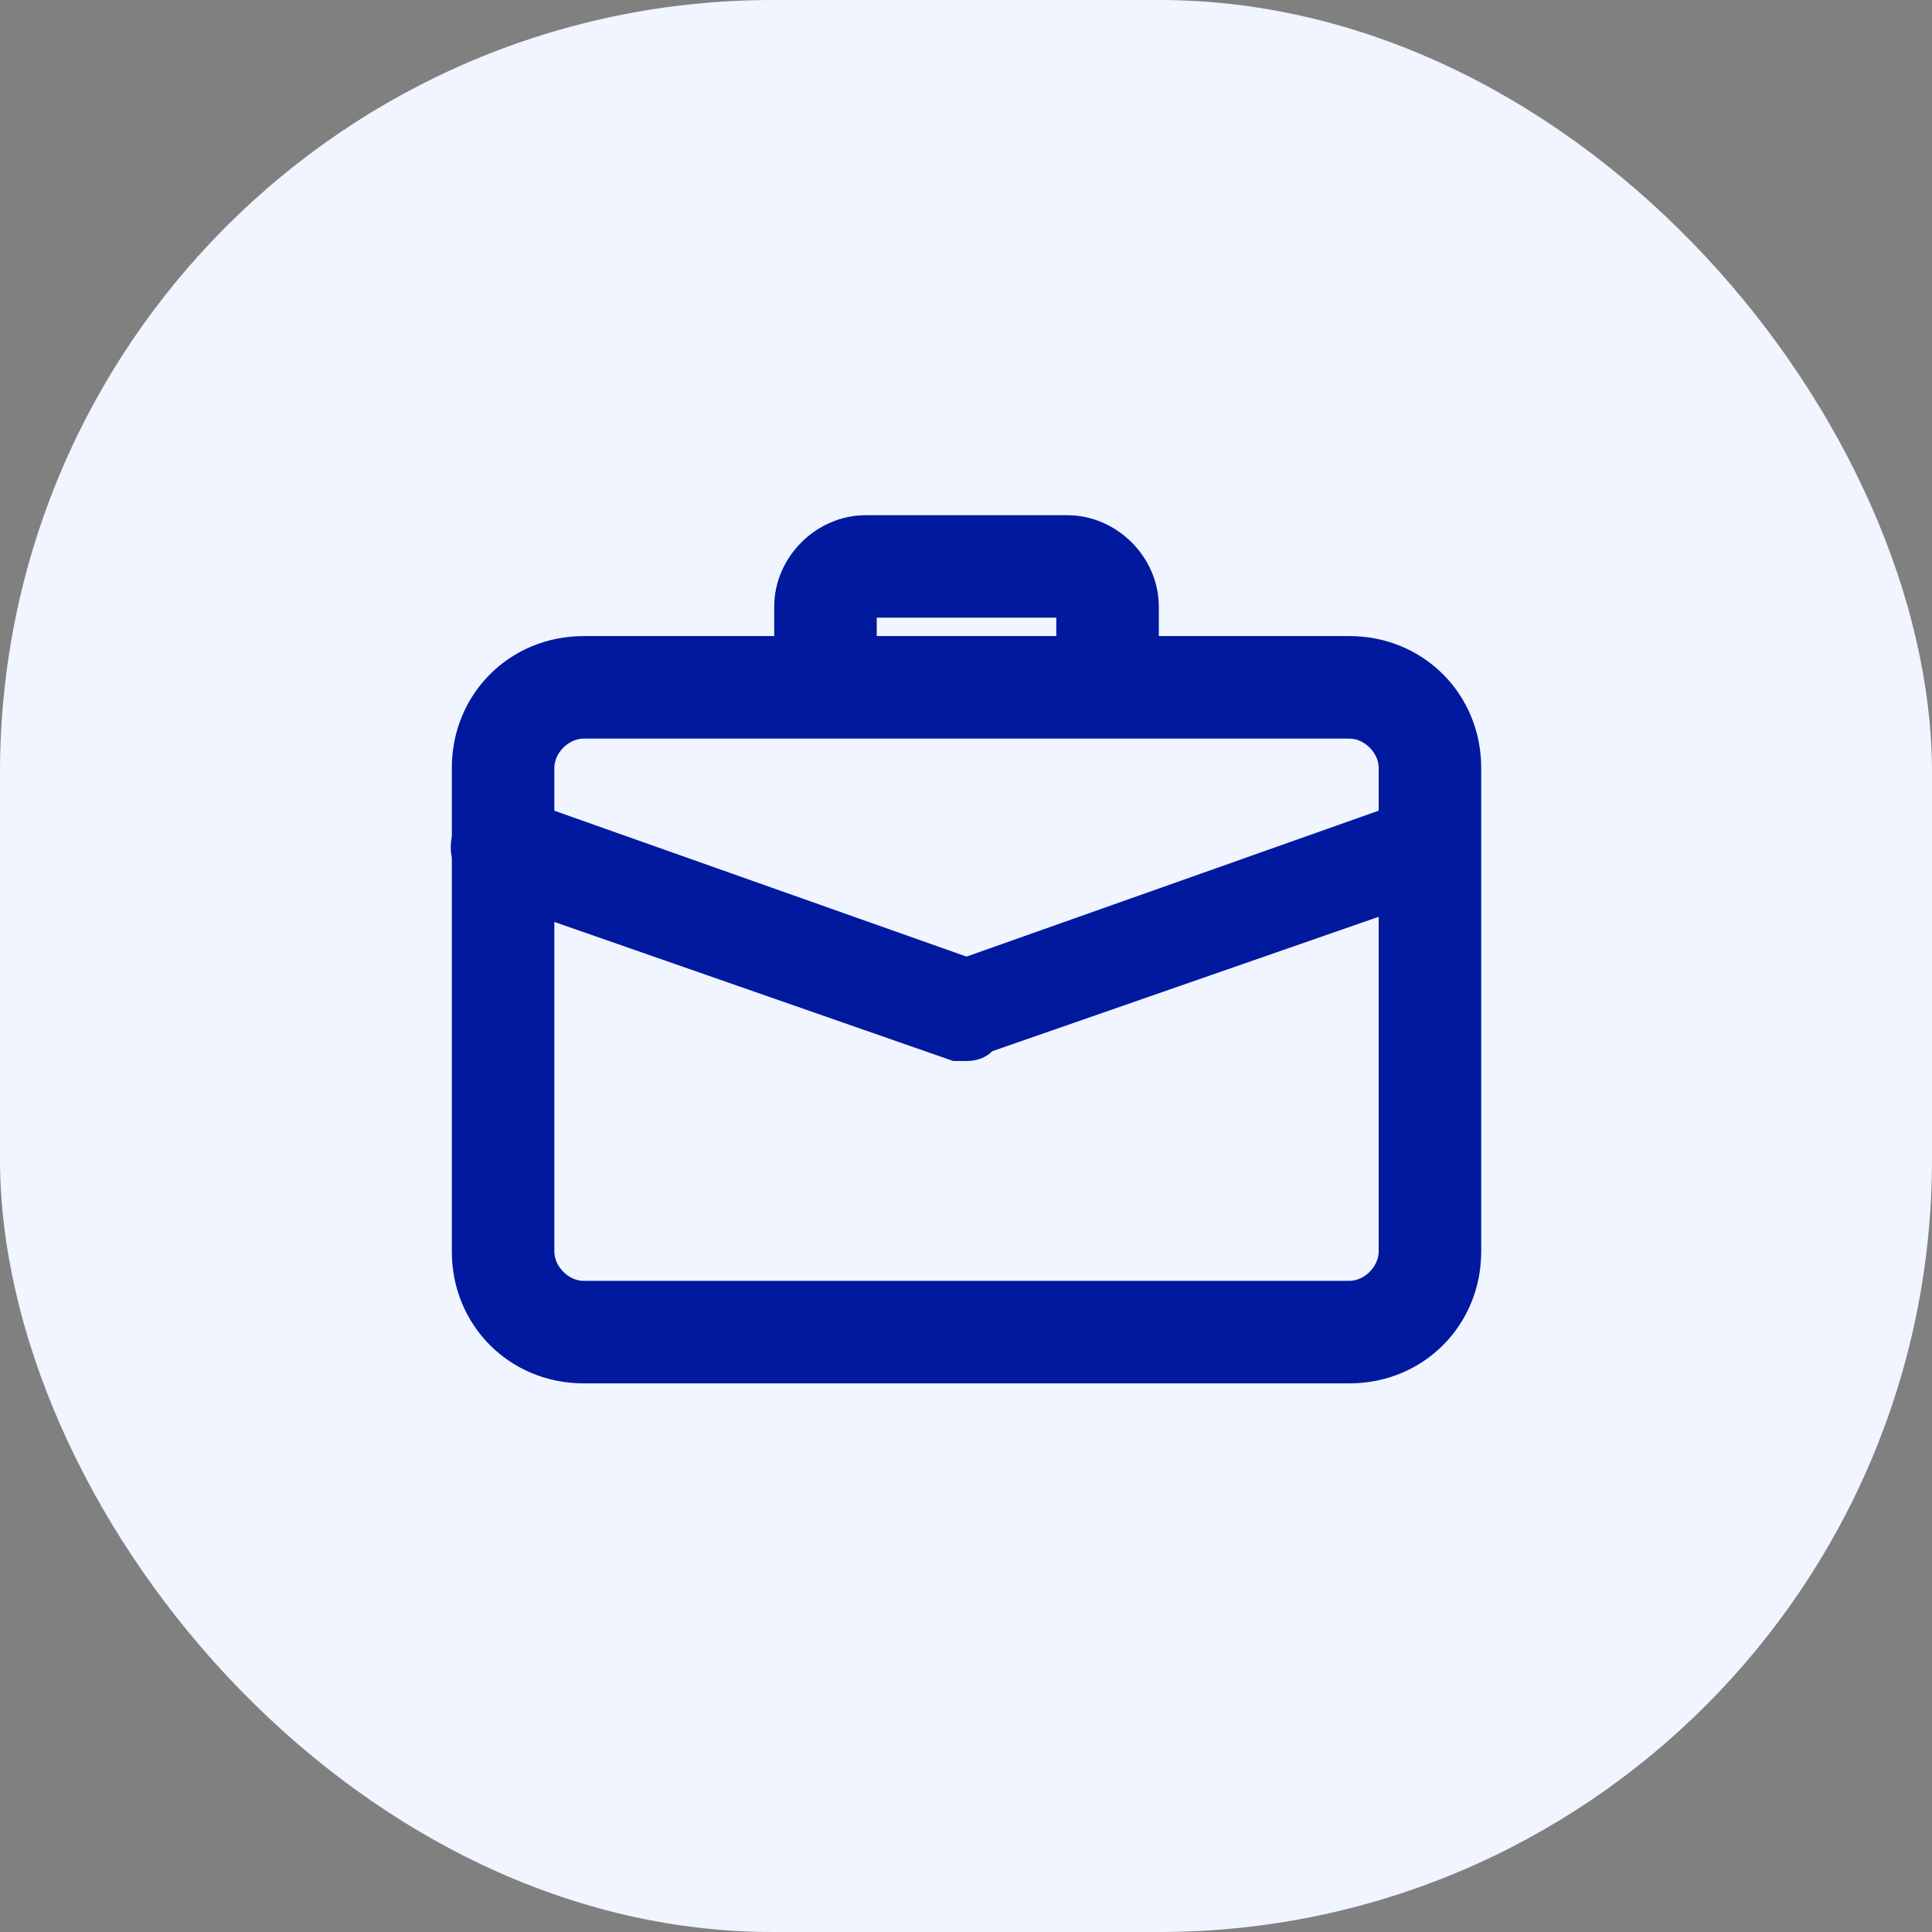 <svg width="30" height="30" viewBox="0 0 30 30" fill="none" xmlns="http://www.w3.org/2000/svg">
<rect x="0" y="0" width="30" height="30" fill="#808080" stroke="none"/>
<rect width="30" height="30" rx="12" fill="#F0F5FF"/>
<g clip-path="url(#clip0)">
<path d="M20.953 9.877H17.994V9.421C17.994 8.651 17.343 8 16.572 8H13.444C12.673 8 12.022 8.651 12.022 9.421V9.877H9.063C7.915 9.877 7.016 10.776 7.016 11.924V12.992C6.993 13.104 6.995 13.214 7.016 13.317V19.433C7.016 20.582 7.915 21.481 9.063 21.481H20.953C22.101 21.481 23 20.582 23 19.433V11.924C23 10.776 22.101 9.877 20.953 9.877ZM21.408 19.433C21.408 19.668 21.187 19.889 20.953 19.889H9.063C8.829 19.889 8.608 19.668 8.608 19.433V14.316L14.801 16.475H15.008C15.175 16.475 15.313 16.42 15.408 16.323L21.408 14.236V19.433ZM20.953 11.469C21.187 11.469 21.408 11.69 21.408 11.924V12.588L15.008 14.854L8.608 12.589V11.924C8.608 11.69 8.829 11.469 9.063 11.469H20.953ZM16.402 9.877H13.614V9.591H16.402V9.877Z" fill="#00199F"/>
</g>
<defs>
<clipPath id="clip0">
<rect width="16" height="13.481" fill="white" transform="translate(7 8)"/>
</clipPath>
</defs>
</svg>
